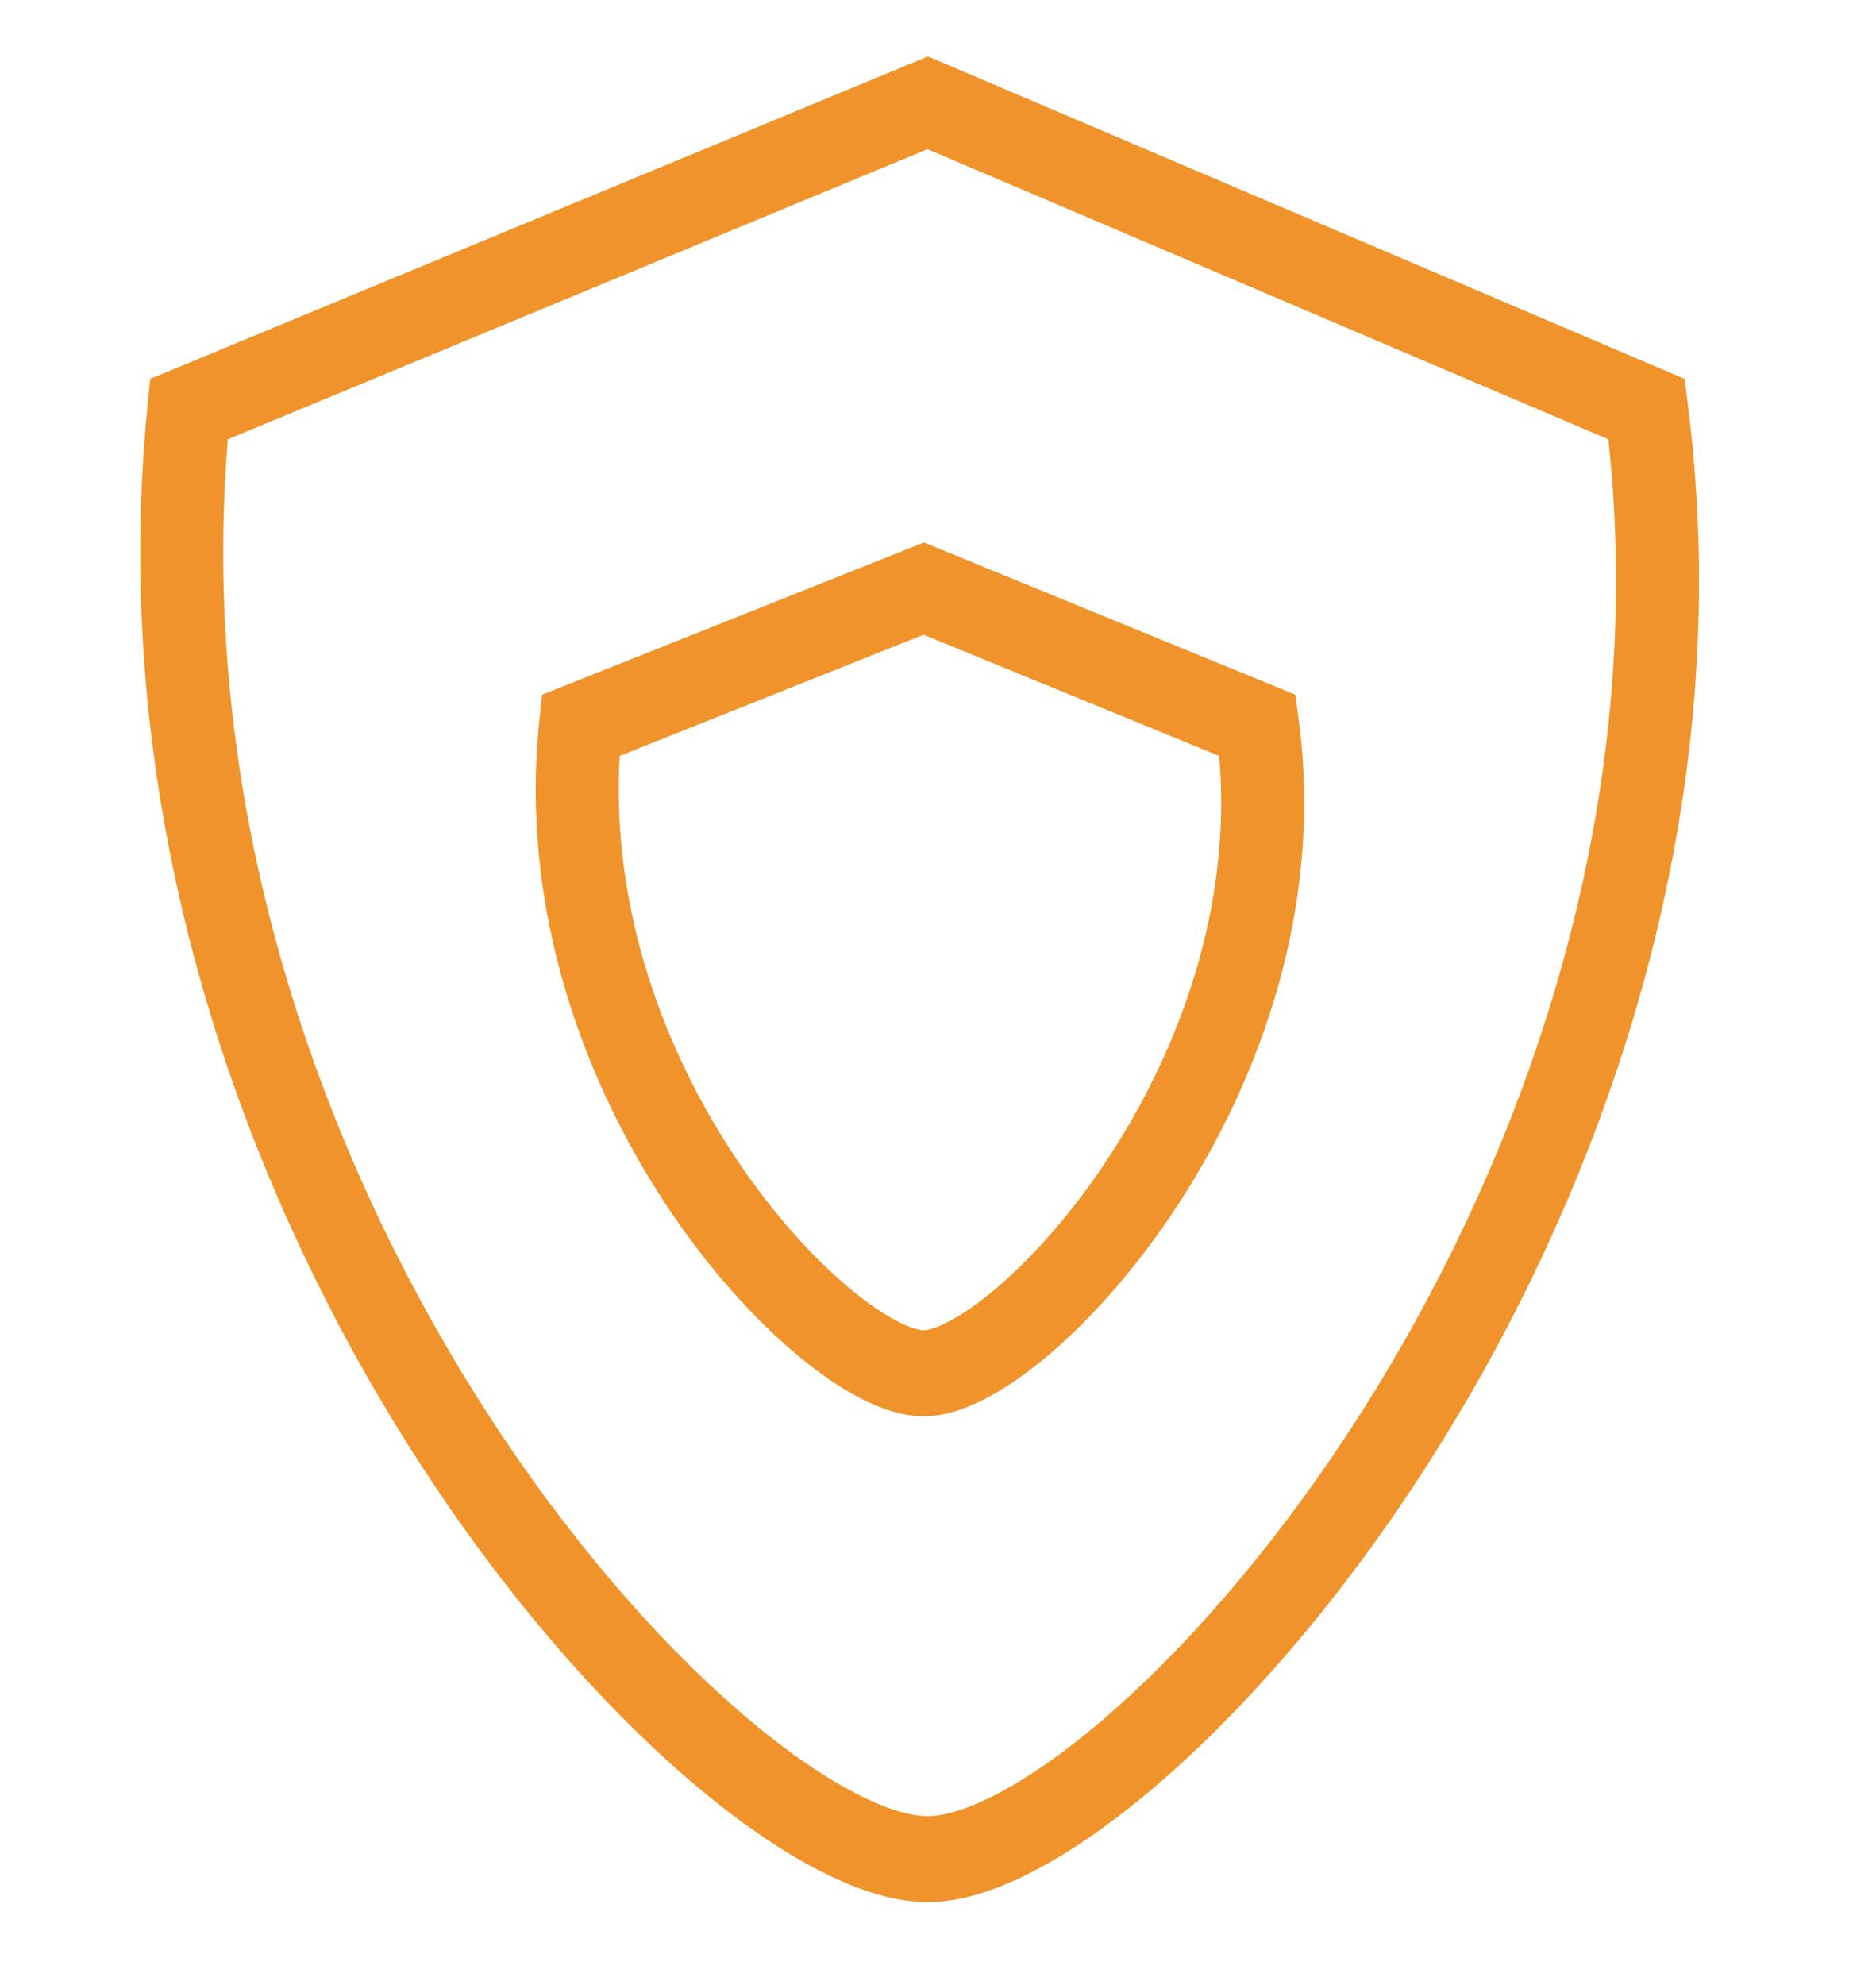 <svg width="52" height="55" viewBox="0 0 52 55" fill="none" xmlns="http://www.w3.org/2000/svg">
<path fill-rule="evenodd" clip-rule="evenodd" d="M25.721 1.563L46.693 10.496L46.78 11.178C48.21 22.289 44.555 32.615 39.85 40.132C37.495 43.895 34.854 46.99 32.406 49.16C31.182 50.243 29.988 51.113 28.883 51.717C27.798 52.31 26.707 52.699 25.715 52.699C24.731 52.699 23.644 52.324 22.558 51.746C21.452 51.158 20.255 50.31 19.027 49.249C16.568 47.125 13.909 44.083 11.518 40.356C6.74 32.907 2.951 22.591 4.093 11.212L4.164 10.497L25.721 1.563ZM6.315 12.171C5.467 22.58 8.967 32.075 13.434 39.038C15.716 42.596 18.231 45.46 20.5 47.42C21.636 48.401 22.691 49.14 23.609 49.628C24.546 50.127 25.253 50.318 25.715 50.318C26.169 50.318 26.872 50.123 27.809 49.611C28.725 49.11 29.779 48.353 30.91 47.35C33.172 45.346 35.671 42.43 37.92 38.837C42.325 31.8 45.688 22.307 44.581 12.172L25.709 4.133L6.315 12.171Z" fill="#F0932B"/>
<path fill-rule="evenodd" clip-rule="evenodd" d="M25.61 15.029L35.906 19.248L35.998 19.936C36.691 25.115 34.918 29.895 32.675 33.342C31.55 35.071 30.284 36.502 29.095 37.515C28.502 38.02 27.909 38.437 27.347 38.733C26.803 39.019 26.199 39.24 25.604 39.24C25.017 39.24 24.417 39.028 23.872 38.75C23.31 38.462 22.716 38.055 22.12 37.559C20.926 36.568 19.651 35.161 18.509 33.448C16.229 30.03 14.397 25.262 14.949 19.972L15.024 19.249L25.61 15.029ZM17.177 20.943C16.926 25.235 18.448 29.165 20.401 32.095C21.43 33.638 22.557 34.869 23.56 35.703C24.061 36.119 24.514 36.422 24.891 36.615C25.287 36.817 25.519 36.858 25.604 36.858C25.681 36.858 25.91 36.818 26.305 36.61C26.681 36.413 27.133 36.102 27.634 35.676C28.633 34.824 29.754 33.569 30.767 32.012C32.697 29.047 34.156 25.119 33.795 20.944L25.598 17.585L17.177 20.943Z" fill="#F0932B"/>
</svg>
